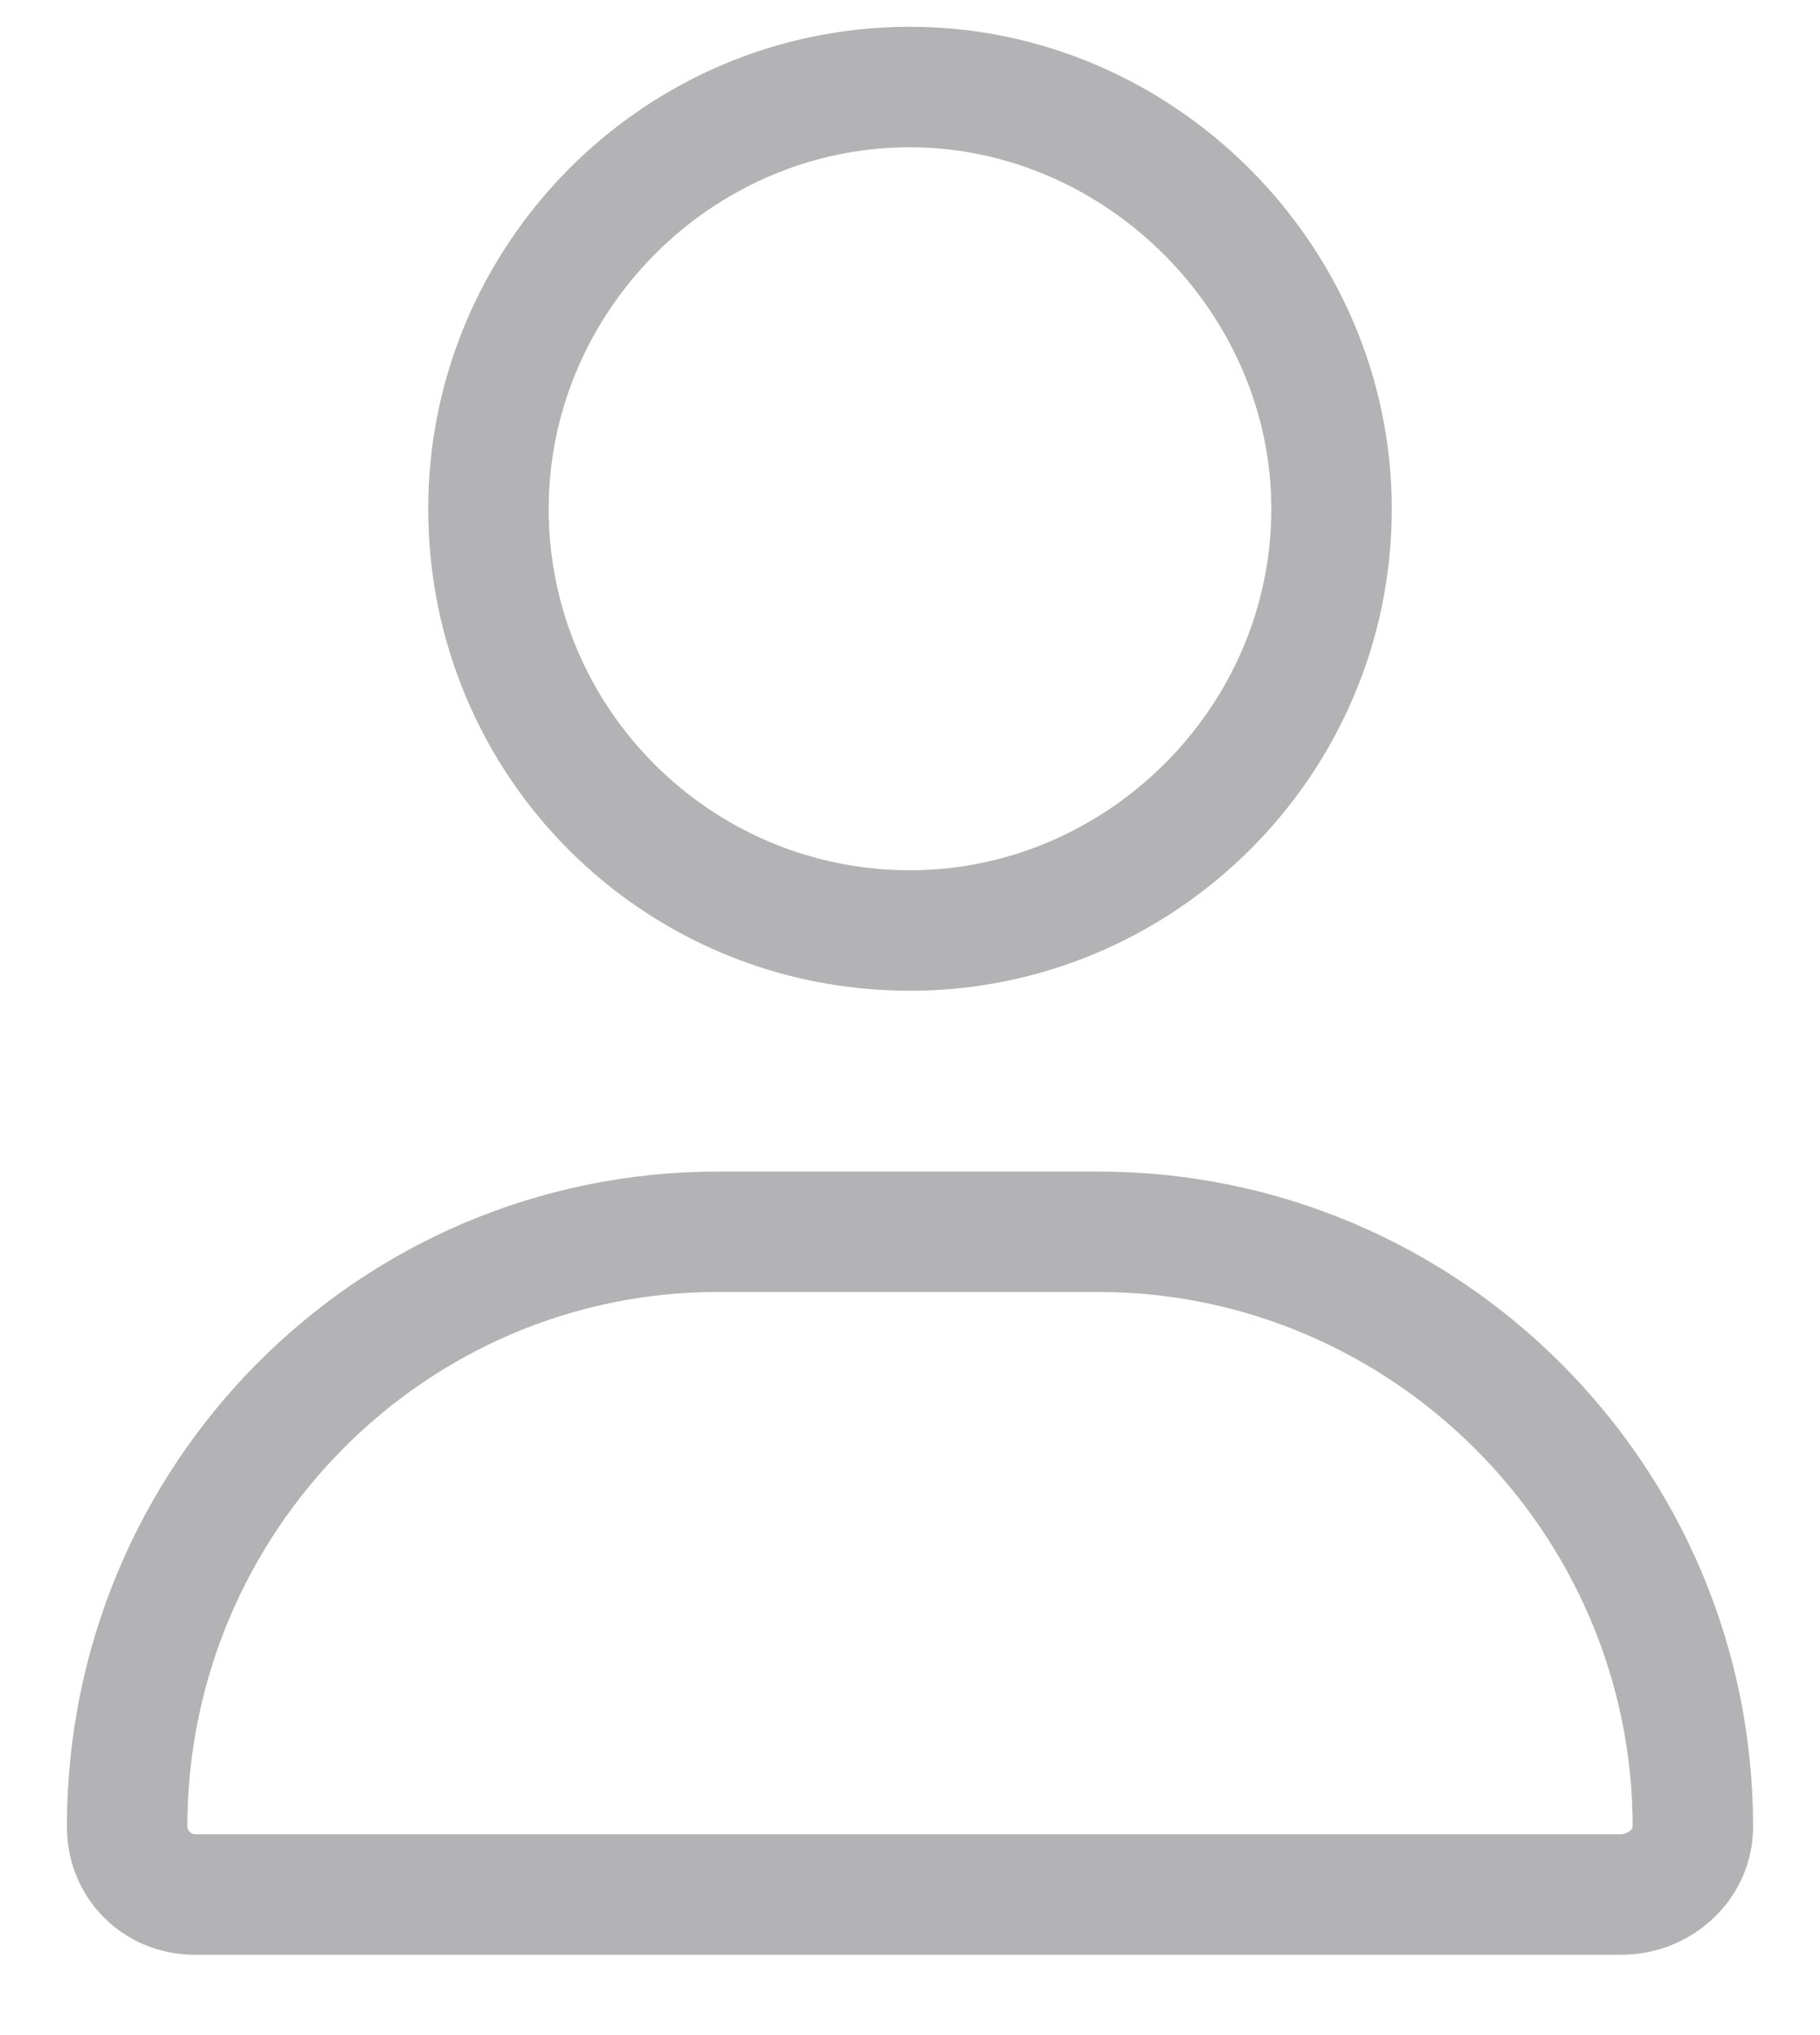 <svg width="17" height="19" viewBox="0 0 17 19" fill="none" xmlns="http://www.w3.org/2000/svg">
<path d="M8.5 9.25C6.004 9.25 4 7.246 4 4.75C4 2.289 6.004 0.25 8.5 0.25C10.961 0.25 13 2.289 13 4.75C13 7.246 10.961 9.25 8.5 9.25ZM8.5 1.375C6.637 1.375 5.125 2.922 5.125 4.75C5.125 6.613 6.637 8.125 8.5 8.125C10.328 8.125 11.875 6.613 11.875 4.75C11.875 2.922 10.328 1.375 8.5 1.375ZM10.258 10.938C13.633 10.938 16.375 13.68 16.375 17.055C16.375 17.723 15.812 18.25 15.145 18.25H1.82C1.152 18.25 0.625 17.723 0.625 17.055C0.625 13.68 3.332 10.938 6.707 10.938H10.258ZM15.145 17.125C15.18 17.125 15.25 17.09 15.25 17.055C15.25 14.312 13 12.062 10.258 12.062H6.707C3.965 12.062 1.75 14.312 1.75 17.055C1.75 17.09 1.785 17.125 1.82 17.125H15.145Z" fill="#B3B2B5"/>
</svg>
